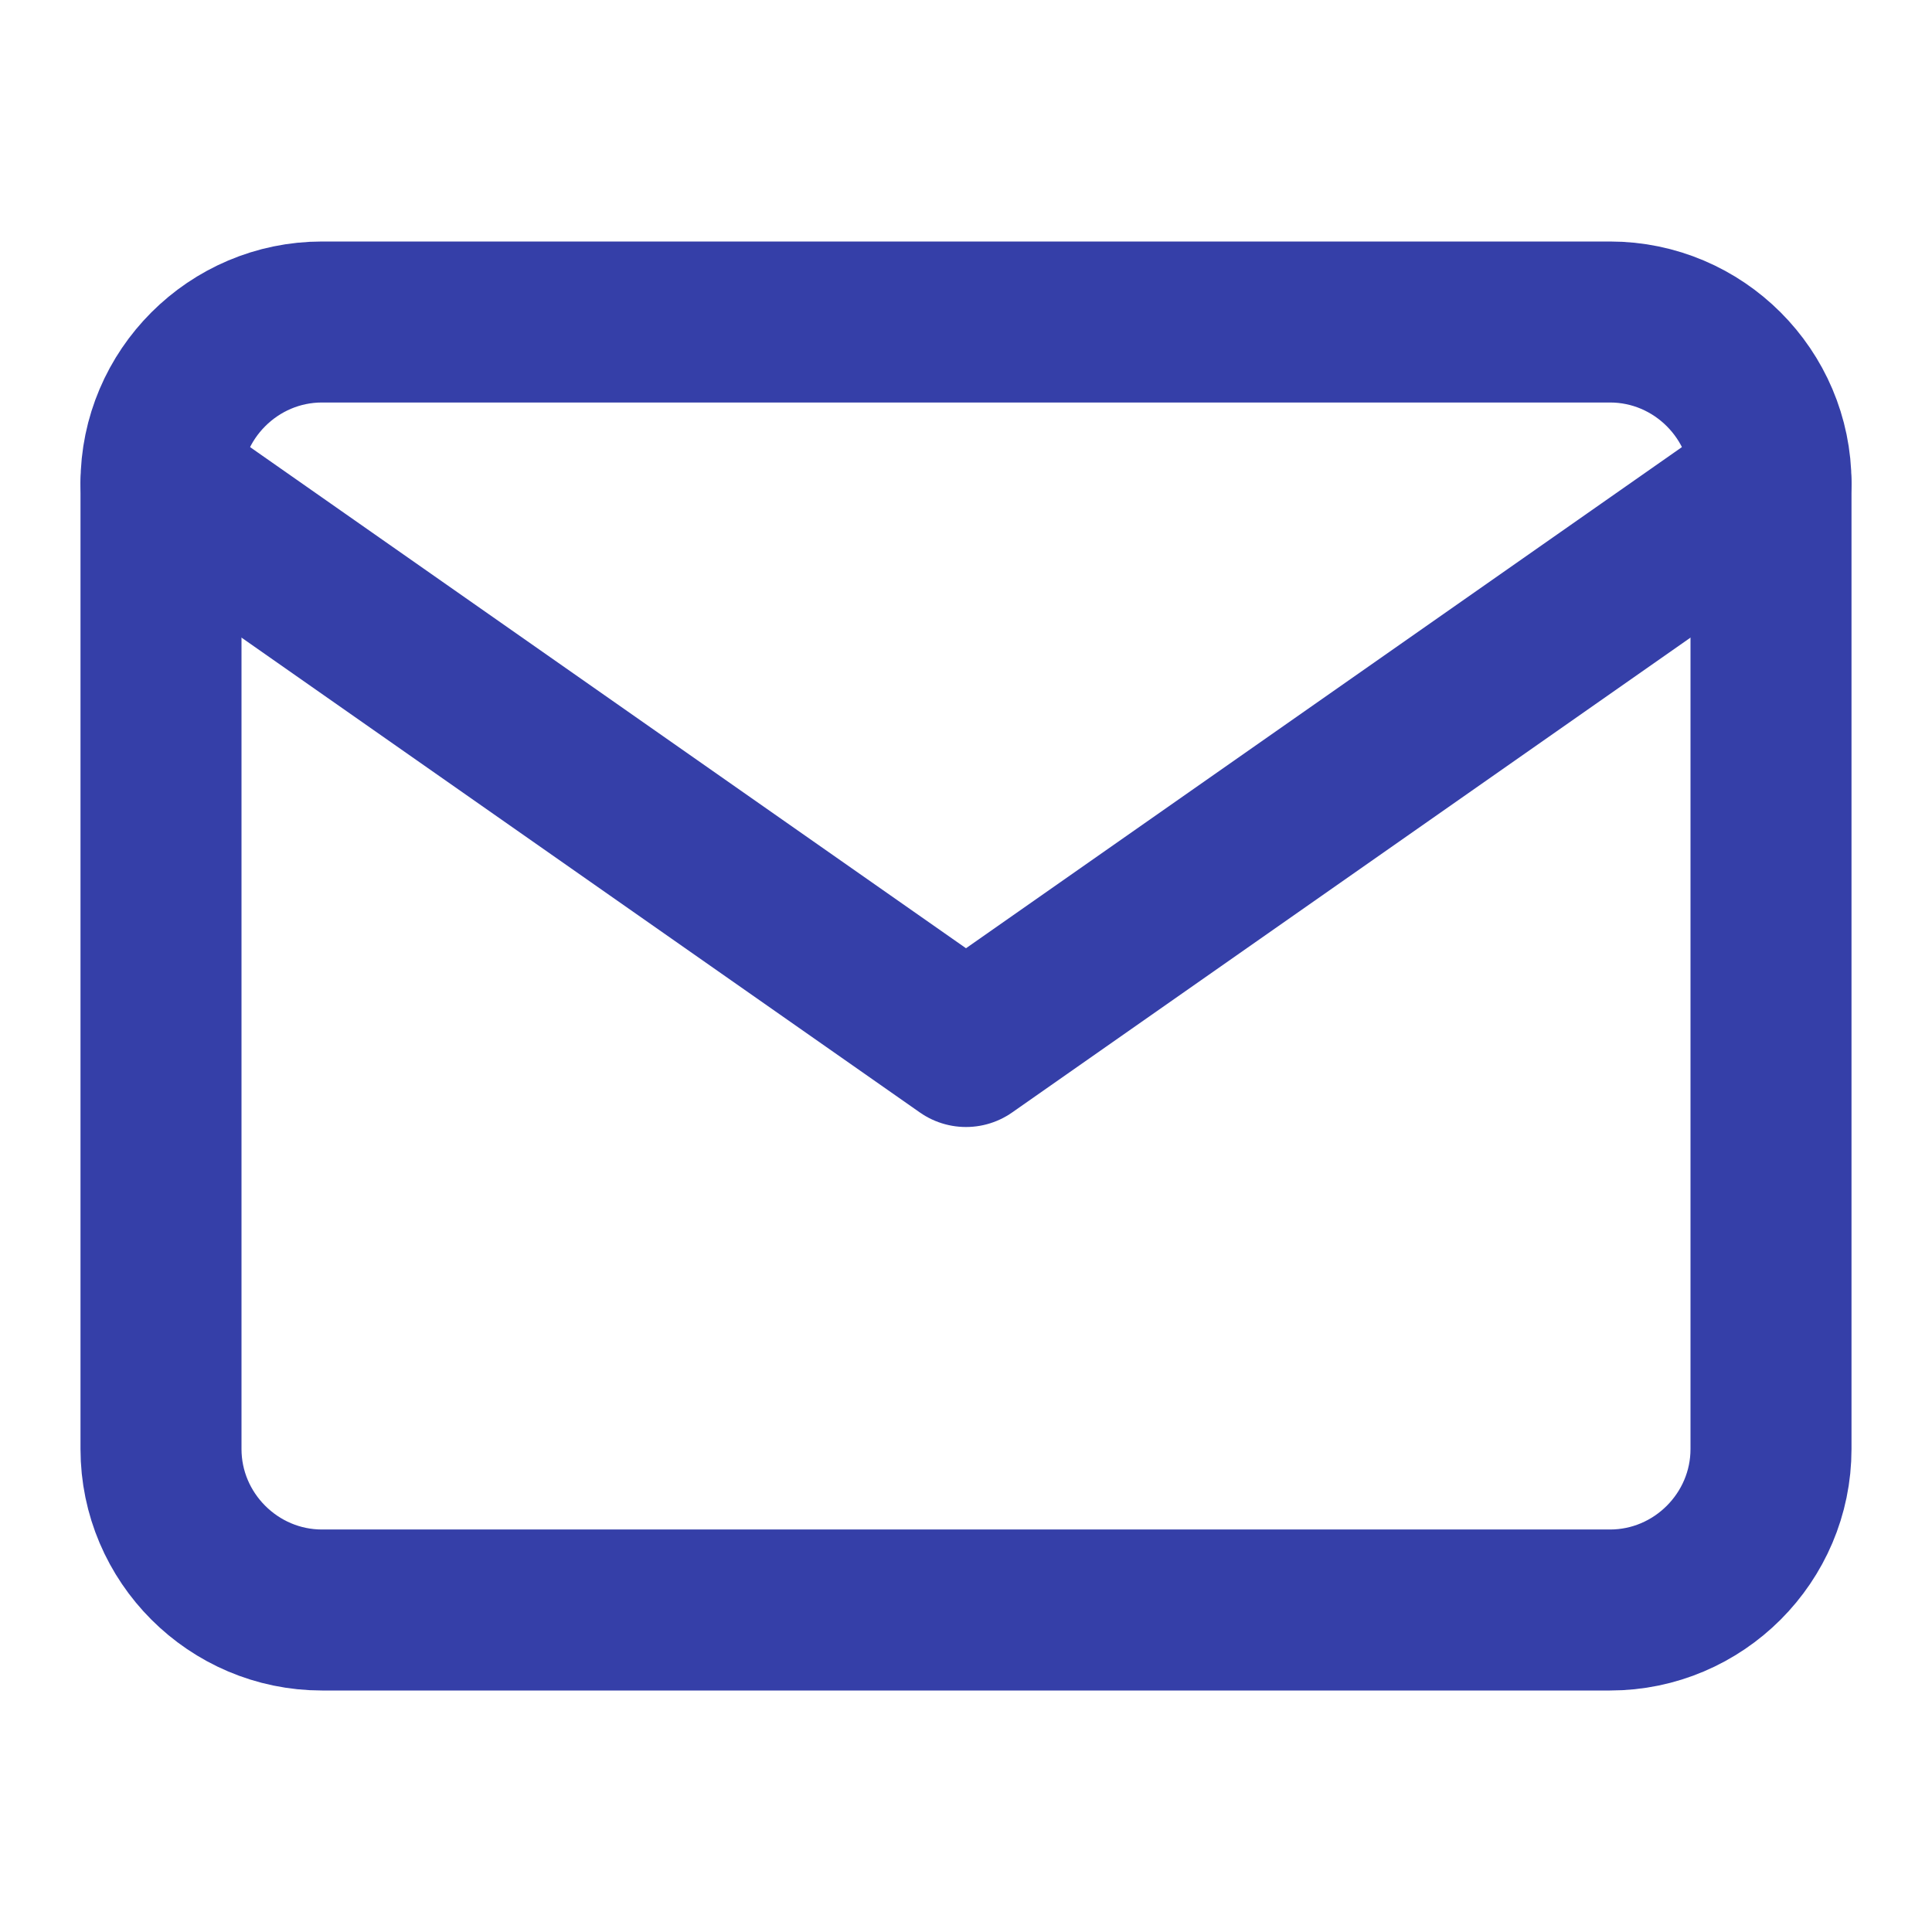 <svg width="24" height="24" viewBox="0 0 24 24" fill="none" xmlns="http://www.w3.org/2000/svg">
<path d="M4 4H20C21.1 4 22 4.9 22 6V18C22 19.1 21.1 20 20 20H4C2.9 20 2 19.1 2 18V6C2 4.9 2.9 4 4 4Z" stroke="#353FA8" stroke-width="2" stroke-linecap="round" stroke-linejoin="round"/>
<path d="M22 6L12 13L2 6" stroke="#353FA8" stroke-width="2" stroke-linecap="round" stroke-linejoin="round"/>
</svg>
